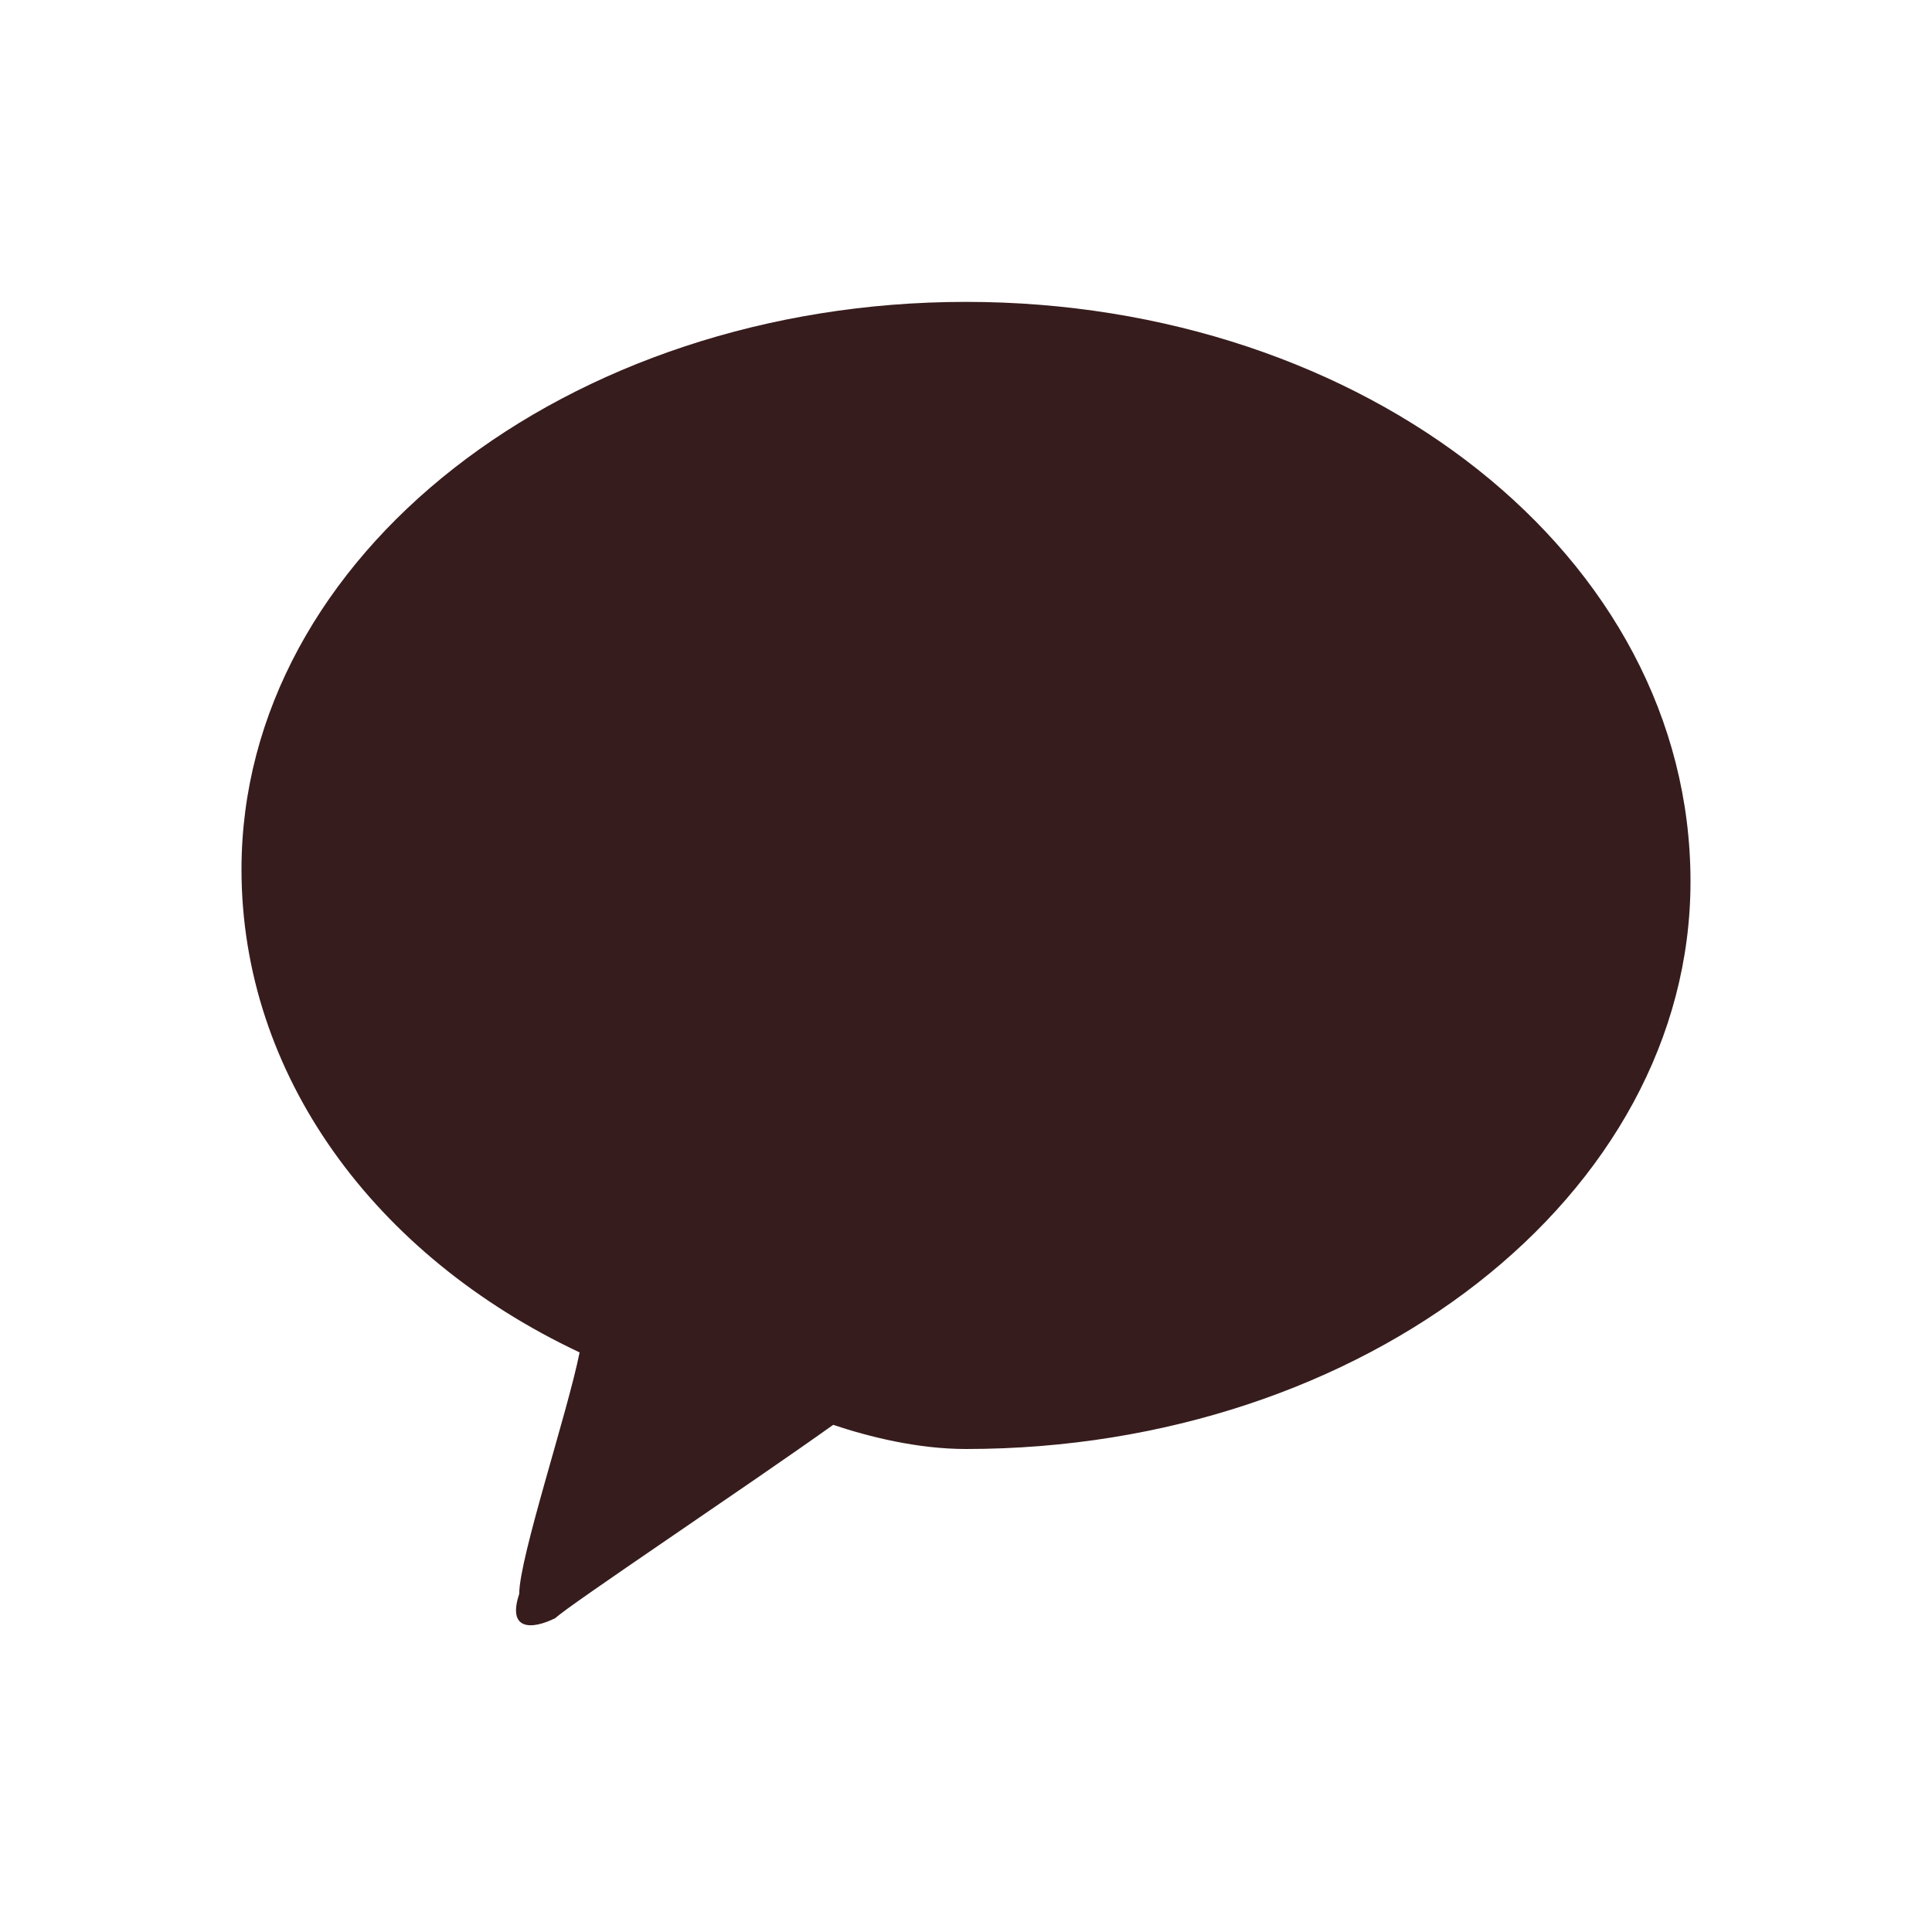 <?xml version="1.0" encoding="utf-8"?>
<!-- Generator: Adobe Illustrator 26.0.1, SVG Export Plug-In . SVG Version: 6.00 Build 0)  -->
<svg version="1.1" id="레이어_1" xmlns="http://www.w3.org/2000/svg" xmlns:xlink="http://www.w3.org/1999/xlink" x="0px"
	 y="0px" viewBox="0 0 16 16" style="enable-background:new 0 0 16 16;" xml:space="preserve">
<style type="text/css">
	.st0{fill:none;}
	.st1{fill:#371C1D;}
</style>
<rect x="2" y="2" class="st0" width="12" height="12"/>
<path class="st1" d="M8,2.5c-3.3,0-6,2.1-6,4.7c0,1.7,1.1,3.2,2.8,4c-0.1,0.5-0.5,1.7-0.5,2c-0.1,0.3,0.1,0.3,0.3,0.2
	c0.1-0.1,1.6-1.1,2.3-1.6C7.2,11.9,7.6,12,8,12c3.3,0,6-2.1,6-4.7C14,4.6,11.3,2.5,8,2.5"/>
</svg>
